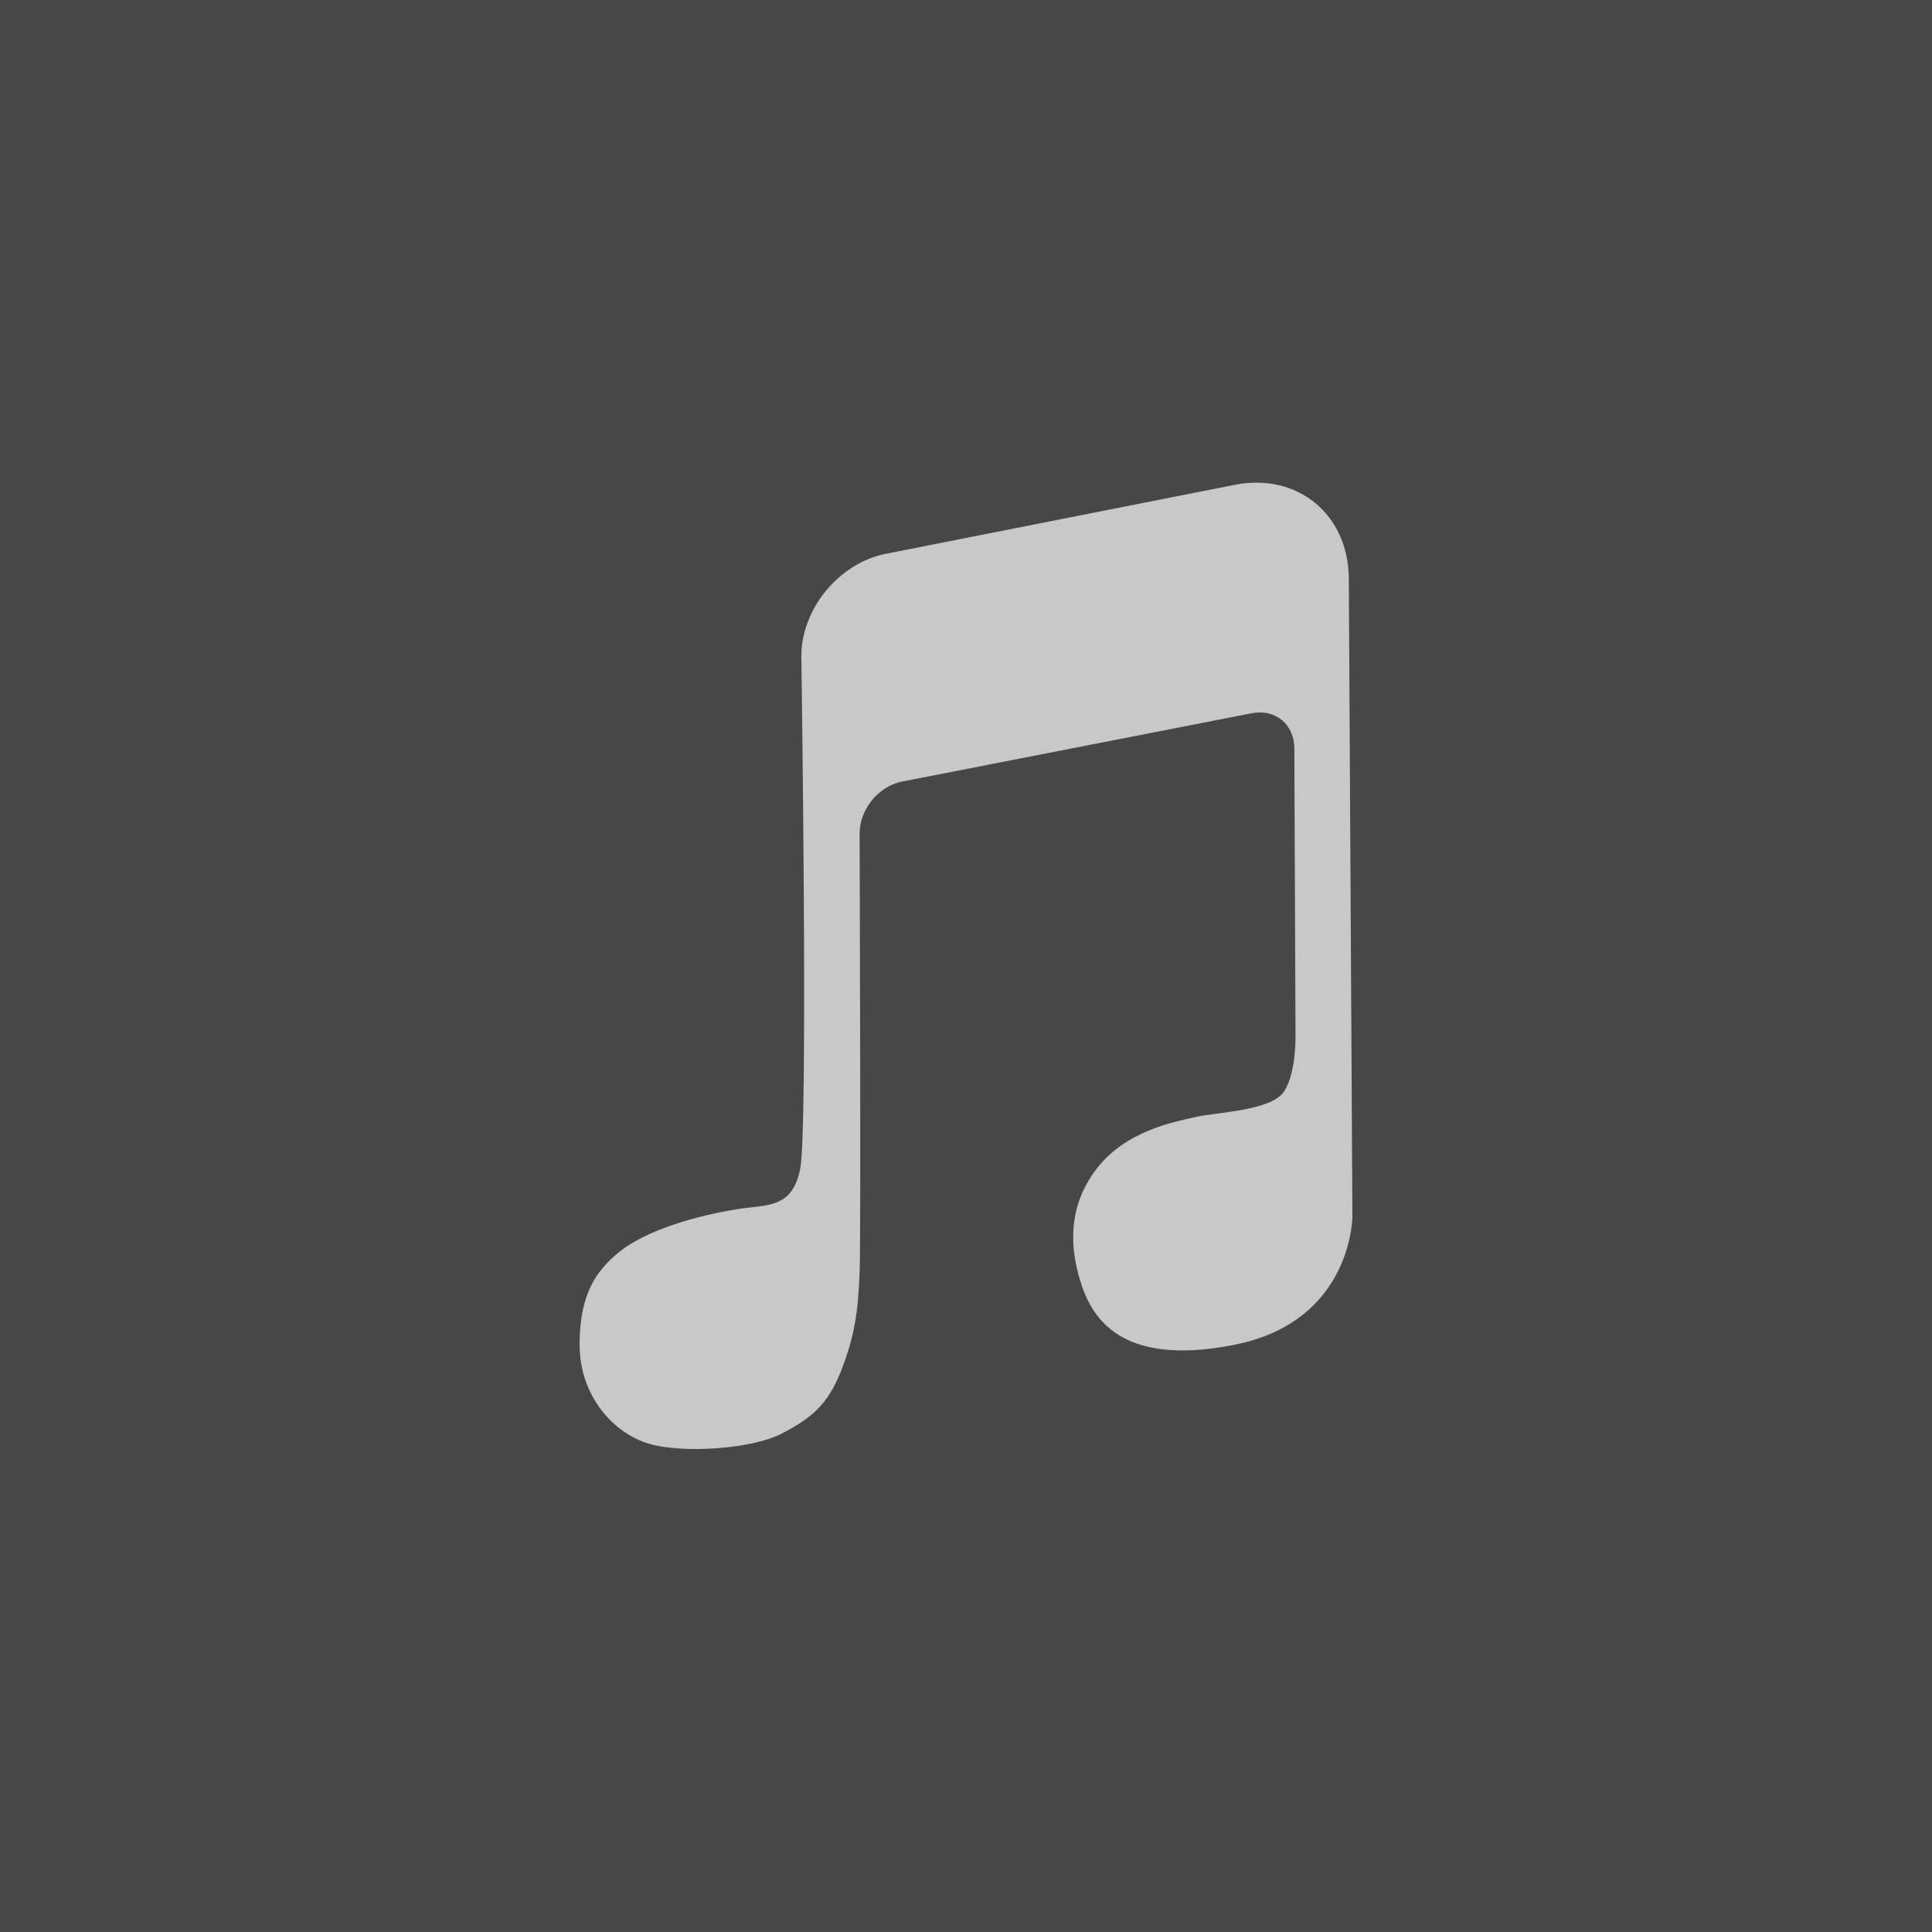 <?xml version="1.0" encoding="UTF-8"?>
<svg width="40px" height="40px" viewBox="0 0 40 40" version="1.1" xmlns="http://www.w3.org/2000/svg" xmlns:xlink="http://www.w3.org/1999/xlink">
    <rect x="0" y="0" width="40" height="40" fill="#333333" stroke="none"/>
    <!-- Generator: Sketch 46.2 (44496) - http://www.bohemiancoding.com/sketch -->
    <title>cover_welcome</title>
    <desc>Created with Sketch.</desc>
    <defs></defs>
    <g id="Page-1" stroke="none" stroke-width="1" fill="none" fill-rule="evenodd">
        <g id="深度音乐1" transform="translate(-75, -690)" fill="#FFFFFF">
            <g id="音乐1" transform="translate(65, 60)">
                <g id="底部控制栏" transform="translate(0, 620)">
                    <g id="cover_welcome" transform="translate(10, 10)">
                        <rect id="Rectangle-90" opacity="0.1" x="0" y="0" width="40" height="40"></rect>
                        <path d="M16.591,13.609 C16.578,12.619 17.365,11.658 18.34,11.466 L25.562,10.038 C26.86,9.781 27.918,10.646 27.926,11.979 L28,25.187 C28,25.187 28,27.348 25.577,27.838 C23.154,28.328 22.585,27.227 22.37,26.534 C22.155,25.841 22.095,24.996 22.701,24.202 C23.306,23.409 24.315,23.226 24.761,23.125 C25.206,23.024 26.312,23 26.582,22.601 C26.852,22.201 26.822,21.372 26.822,21.372 L26.798,15.495 C26.796,14.998 26.408,14.671 25.915,14.767 L18.674,16.182 C18.188,16.277 17.796,16.757 17.797,17.263 C17.797,17.263 17.826,25.424 17.799,26.287 C17.771,27.151 17.694,27.668 17.415,28.379 C17.136,29.091 16.792,29.363 16.187,29.68 C15.583,29.998 14.152,30.1 13.436,29.891 C12.721,29.682 12,28.921 12,27.838 C12,26.755 12.372,26.303 12.774,25.959 C13.362,25.456 14.465,25.164 15.259,25.035 C15.872,24.936 16.399,25.035 16.567,24.202 C16.736,23.37 16.591,13.609 16.591,13.609 Z" id="Path-21" opacity="0.7"></path>
                    </g>
                </g>
            </g>
        </g>
    </g>
</svg>